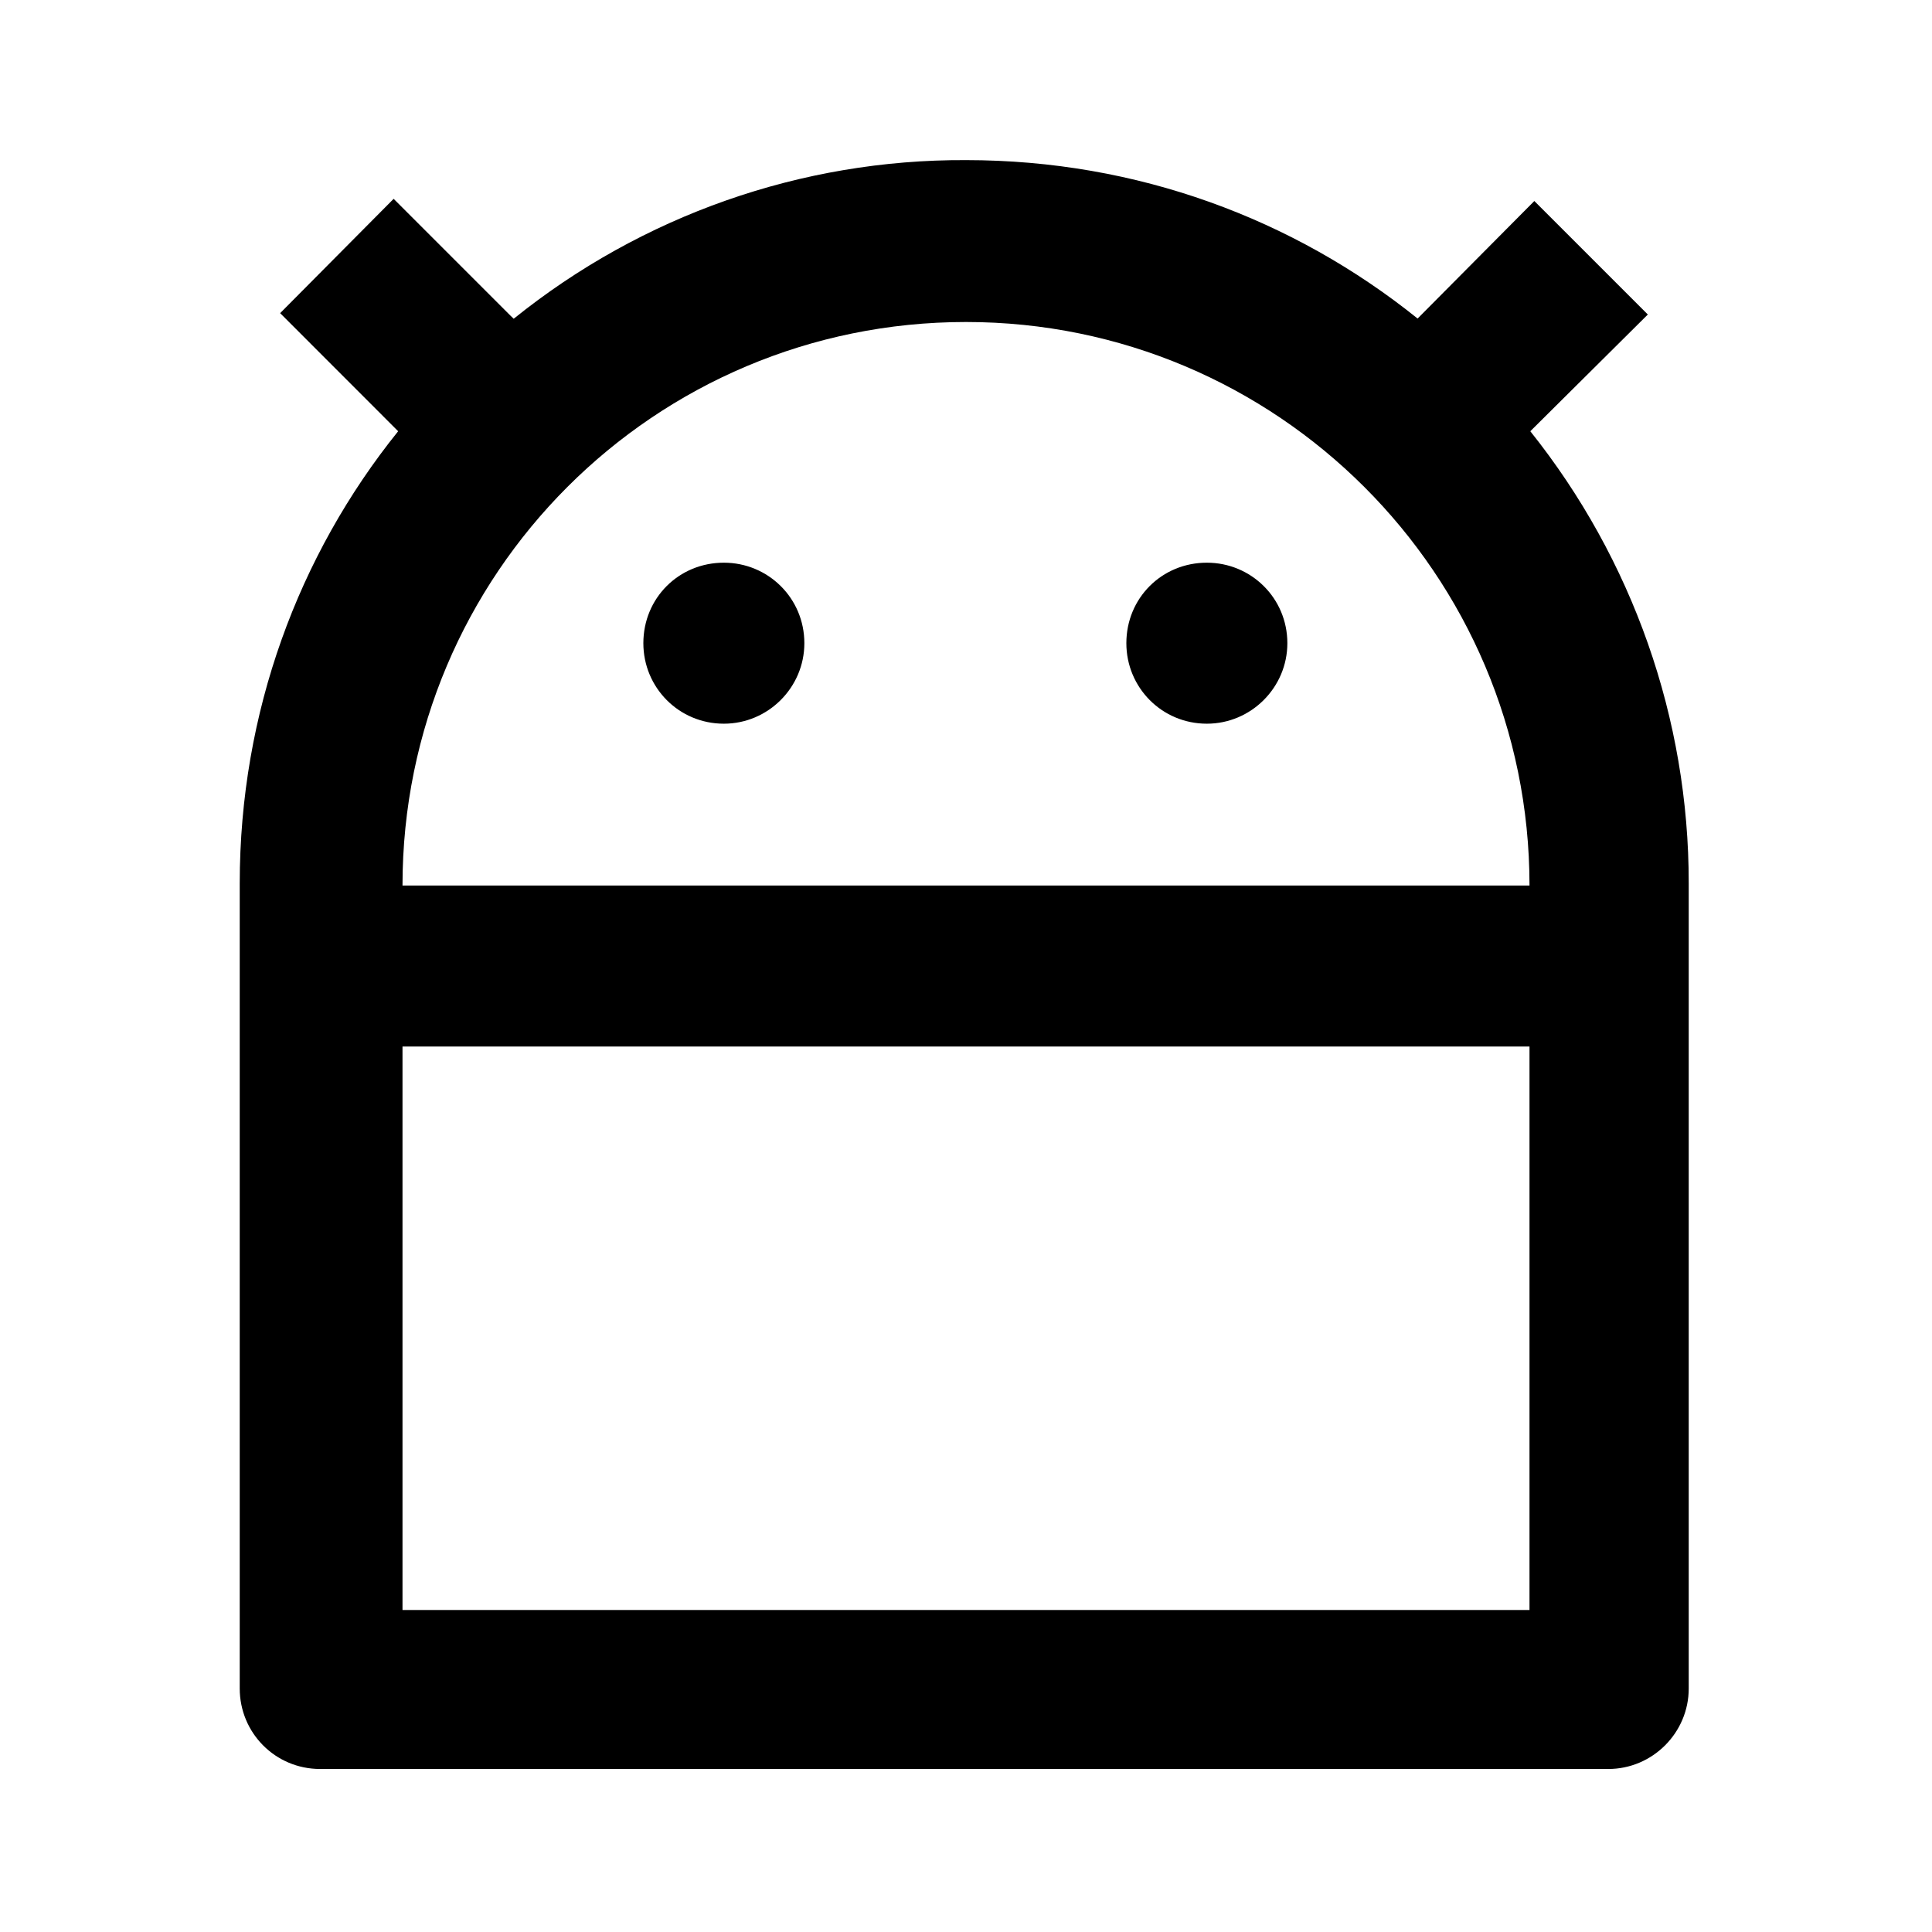 <svg viewBox="0 0 24 24" xmlns="http://www.w3.org/2000/svg"><path fill="none" d="M0 0h24v24H0Z"/><path d="M19 13H5v7h14v-7Zm0-2v0c0-3.87-3.14-7-7-7 -3.87 0-7 3.13-7 7h14ZM6.382 3.96v-.001c1.59-1.28 3.57-1.98 5.618-1.97 2.125 0 4.07.73 5.61 1.968l1.45-1.46 1.41 1.41 -1.46 1.45v0c1.27 1.59 1.97 3.57 1.968 5.618v10 0c0 .55-.45 1-1 1h-16v0c-.56 0-1-.45-1-1v-10c0-2.125.73-4.08 1.968-5.618L3.48 3.89l1.41-1.42 1.45 1.45Zm2.61 5.03v0c-.56 0-1-.45-1-1 0-.56.44-1 1-1v0c.55 0 1 .44 1 1 0 .55-.45 1-1 1Zm6 0v0c-.56 0-1-.45-1-1 0-.56.44-1 1-1v0c.55 0 1 .44 1 1 0 .55-.45 1-1 1Z"/></svg>